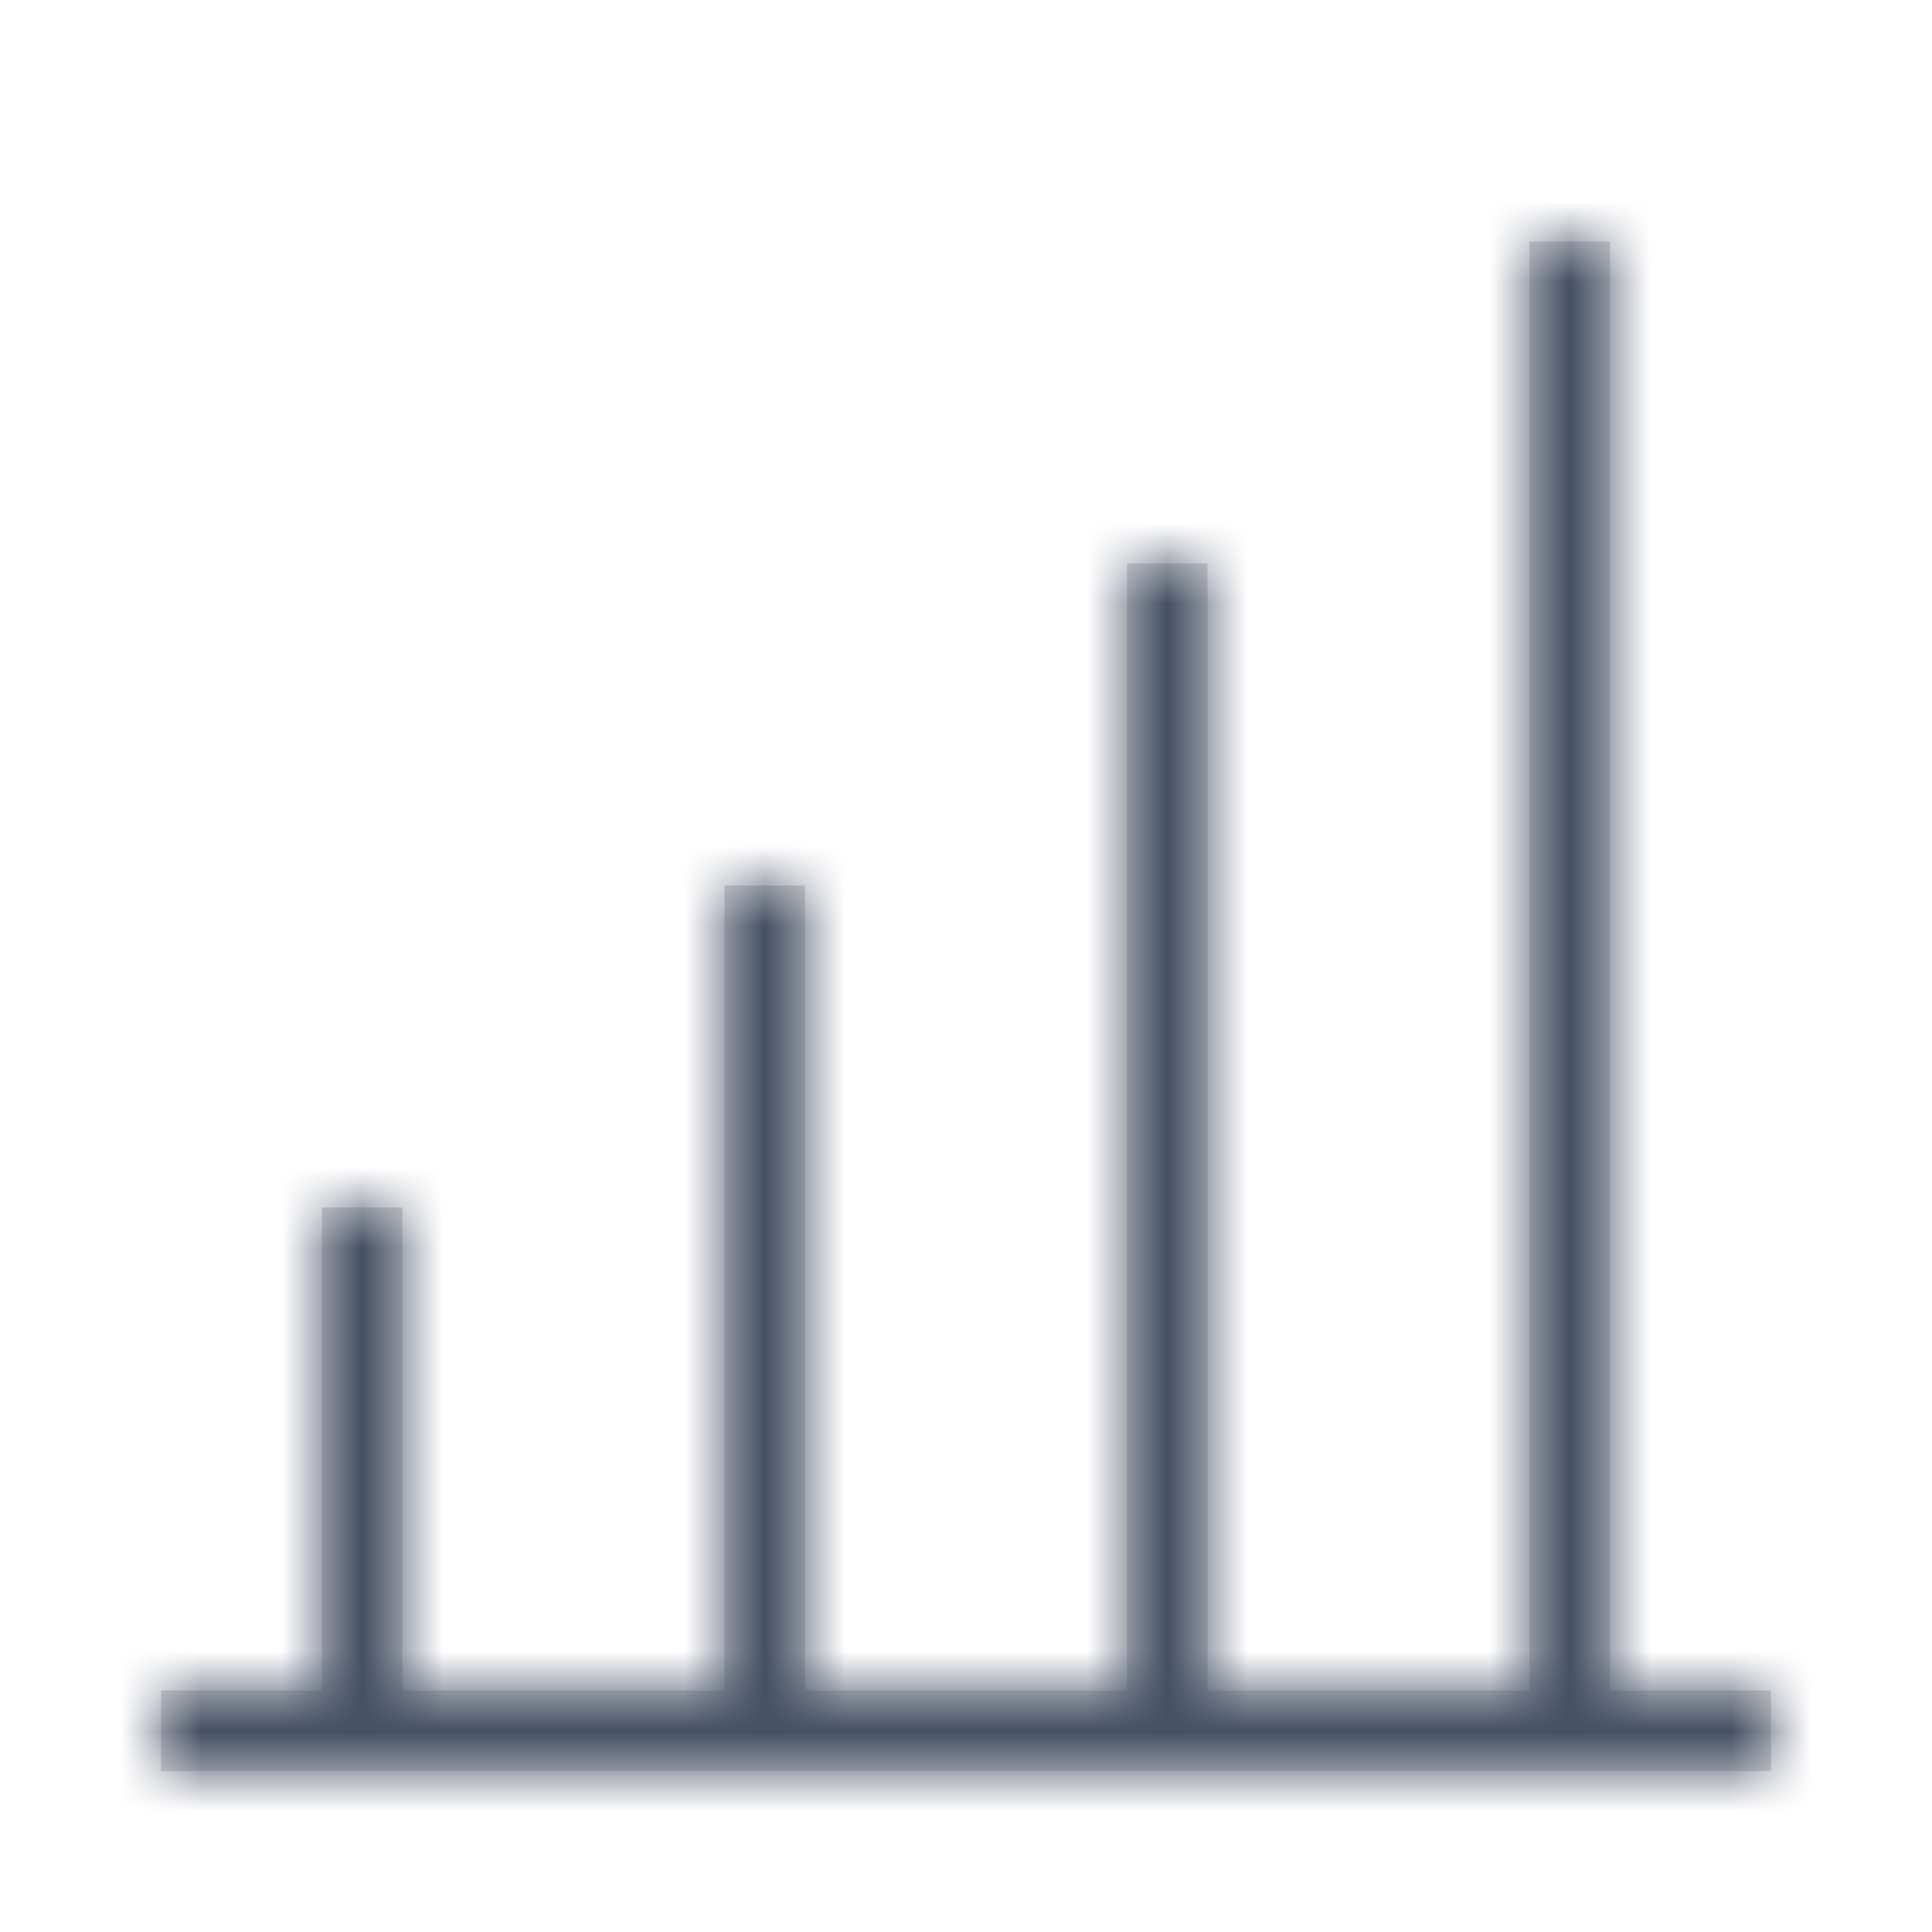 <?xml version="1.0" encoding="UTF-8"?>
<svg width="24px" height="24px" viewBox="0 0 24 24" version="1.1" xmlns="http://www.w3.org/2000/svg" xmlns:xlink="http://www.w3.org/1999/xlink">
    <!-- Generator: sketchtool 55.2 (78181) - https://sketchapp.com -->
    <title>6abc1a44-e0ac-4d56-883d-67790eb4bfe5@1.00x</title>
    <desc>Created with sketchtool.</desc>
    <defs>
        <path d="M20,21 L22,21 L22,22 L2,22 L2,21 L4,21 L4,15 L5,15 L5,21 L9,21 L9,11 L10,11 L10,21 L14,21 L14,7 L15,7 L15,21 L19,21 L19,3 L20,3 L20,21 Z" id="path-1"></path>
    </defs>
    <g id="Symbols" stroke="none" stroke-width="1" fill="none" fill-rule="evenodd">
        <g id="Icons-/-Top-Team-/-24-/-Performance">
            <mask id="mask-2" fill="white">
                <use xlink:href="#path-1"></use>
            </mask>
            <use id="Combined-Shape" fill="#D8D8D8" xlink:href="#path-1"></use>
            <g id="Colors-/-13-Dark-Grey" mask="url(#mask-2)" fill="#455065">
                <rect id="Rectangle" x="0" y="0" width="24" height="24"></rect>
            </g>
        </g>
    </g>
</svg>
